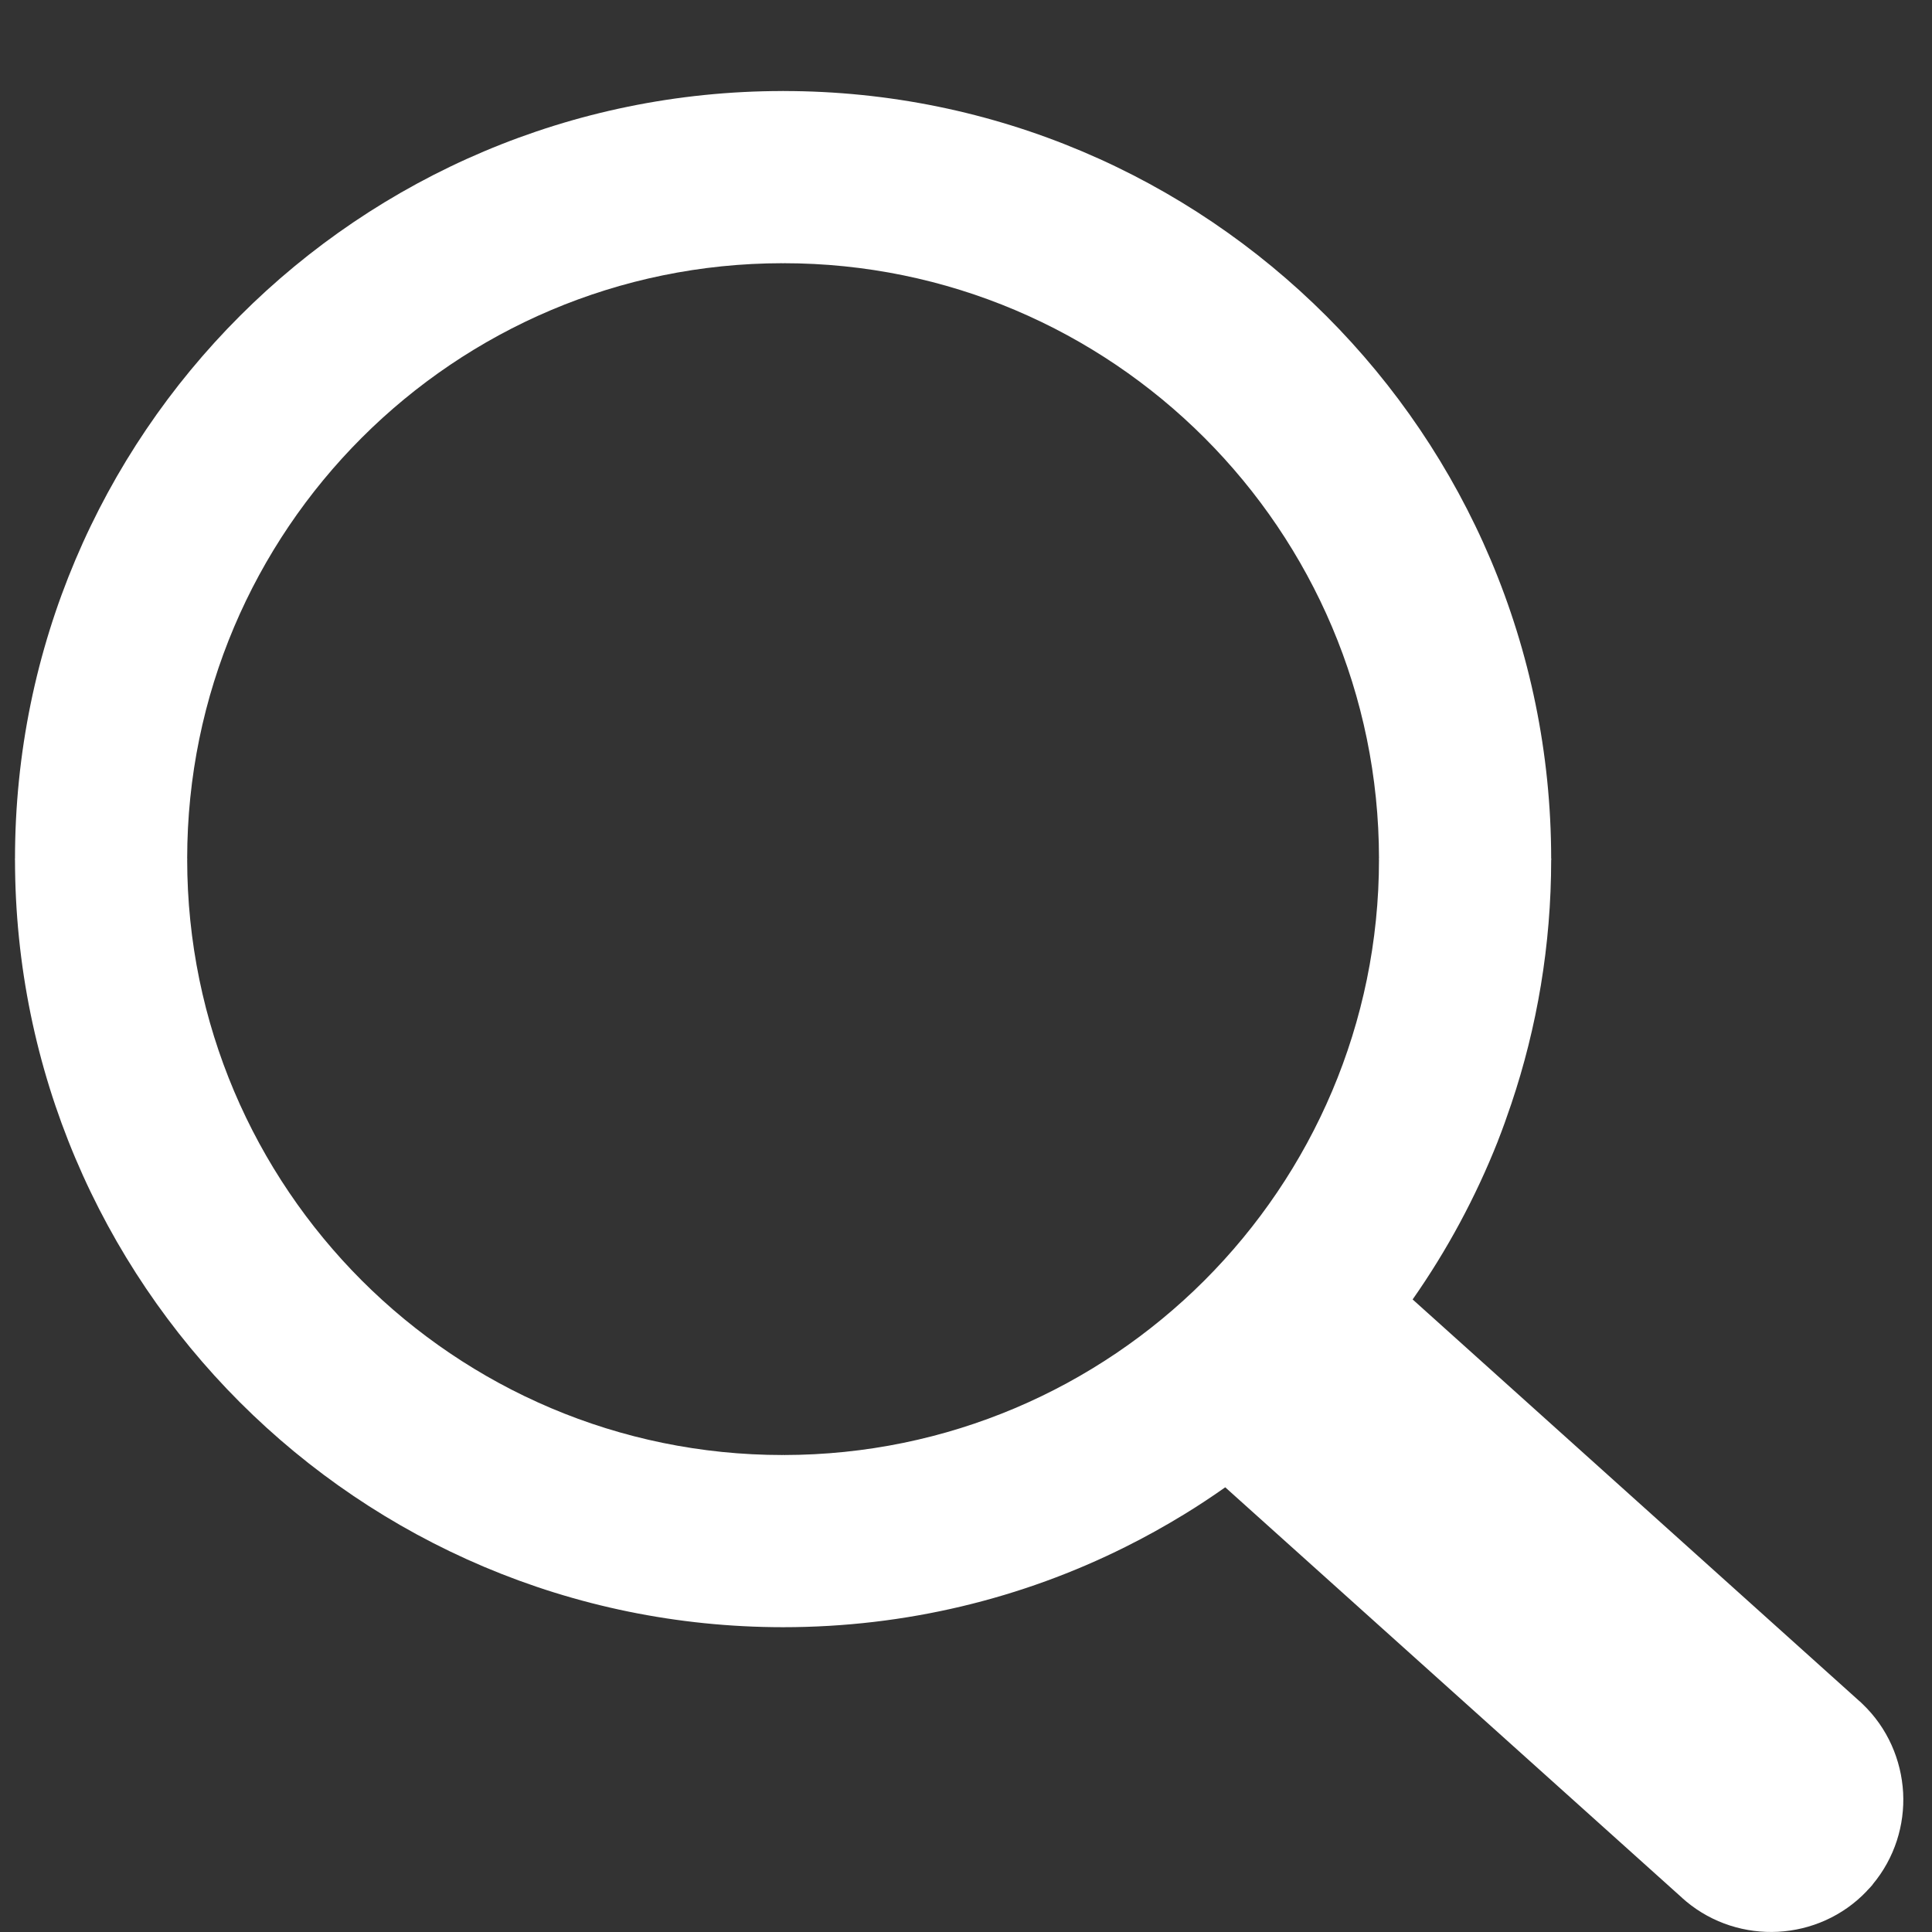 <svg width="17" height="17" viewBox="0 0 17 17" fill="none" xmlns="http://www.w3.org/2000/svg">
<rect x="0" y="0" width="17" height="17" fill="#333333" stroke="none"/>
<path d="M6.891 0.8H6.893V0.801C8.759 0.801 10.448 1.558 11.671 2.781C12.892 4.002 13.648 5.691 13.649 7.555H13.65V7.559V7.565H13.649C13.649 8.316 13.525 9.04 13.298 9.714C13.26 9.827 13.221 9.936 13.18 10.04V10.041C12.984 10.536 12.732 11.003 12.43 11.434L16.362 14.969L16.365 14.971L16.386 14.991L16.387 14.992C16.61 15.204 16.73 15.487 16.746 15.774C16.761 16.058 16.672 16.349 16.478 16.581L16.477 16.584L16.453 16.611L16.448 16.616L16.428 16.637L16.426 16.64C16.215 16.862 15.932 16.983 15.645 16.998C15.361 17.013 15.07 16.925 14.837 16.731L14.835 16.729L14.808 16.706L14.804 16.702L10.781 13.087C10.662 13.171 10.541 13.251 10.418 13.326C10.251 13.428 10.079 13.524 9.902 13.612C8.997 14.064 7.973 14.318 6.891 14.318V14.319H6.889V14.318C5.023 14.317 3.333 13.561 2.11 12.338C0.889 11.116 0.133 9.428 0.132 7.564H0.131V7.559V7.557H0.132C0.132 5.691 0.889 4.001 2.112 2.779C3.333 1.558 5.022 0.802 6.886 0.801V0.8H6.891ZM6.893 2.316V2.317H6.891H6.886V2.316C5.441 2.317 4.131 2.904 3.183 3.852C2.235 4.8 1.647 6.111 1.647 7.557H1.648V7.56V7.564H1.647C1.648 9.009 2.235 10.318 3.183 11.267C4.131 12.215 5.442 12.803 6.888 12.803V12.802H6.891H6.895V12.803C8.34 12.802 9.649 12.215 10.598 11.267C11.546 10.319 12.134 9.008 12.134 7.562H12.133V7.56V7.555H12.134C12.133 6.11 11.546 4.8 10.598 3.852C9.65 2.904 8.34 2.316 6.893 2.316Z" fill="white"/>
</svg>
